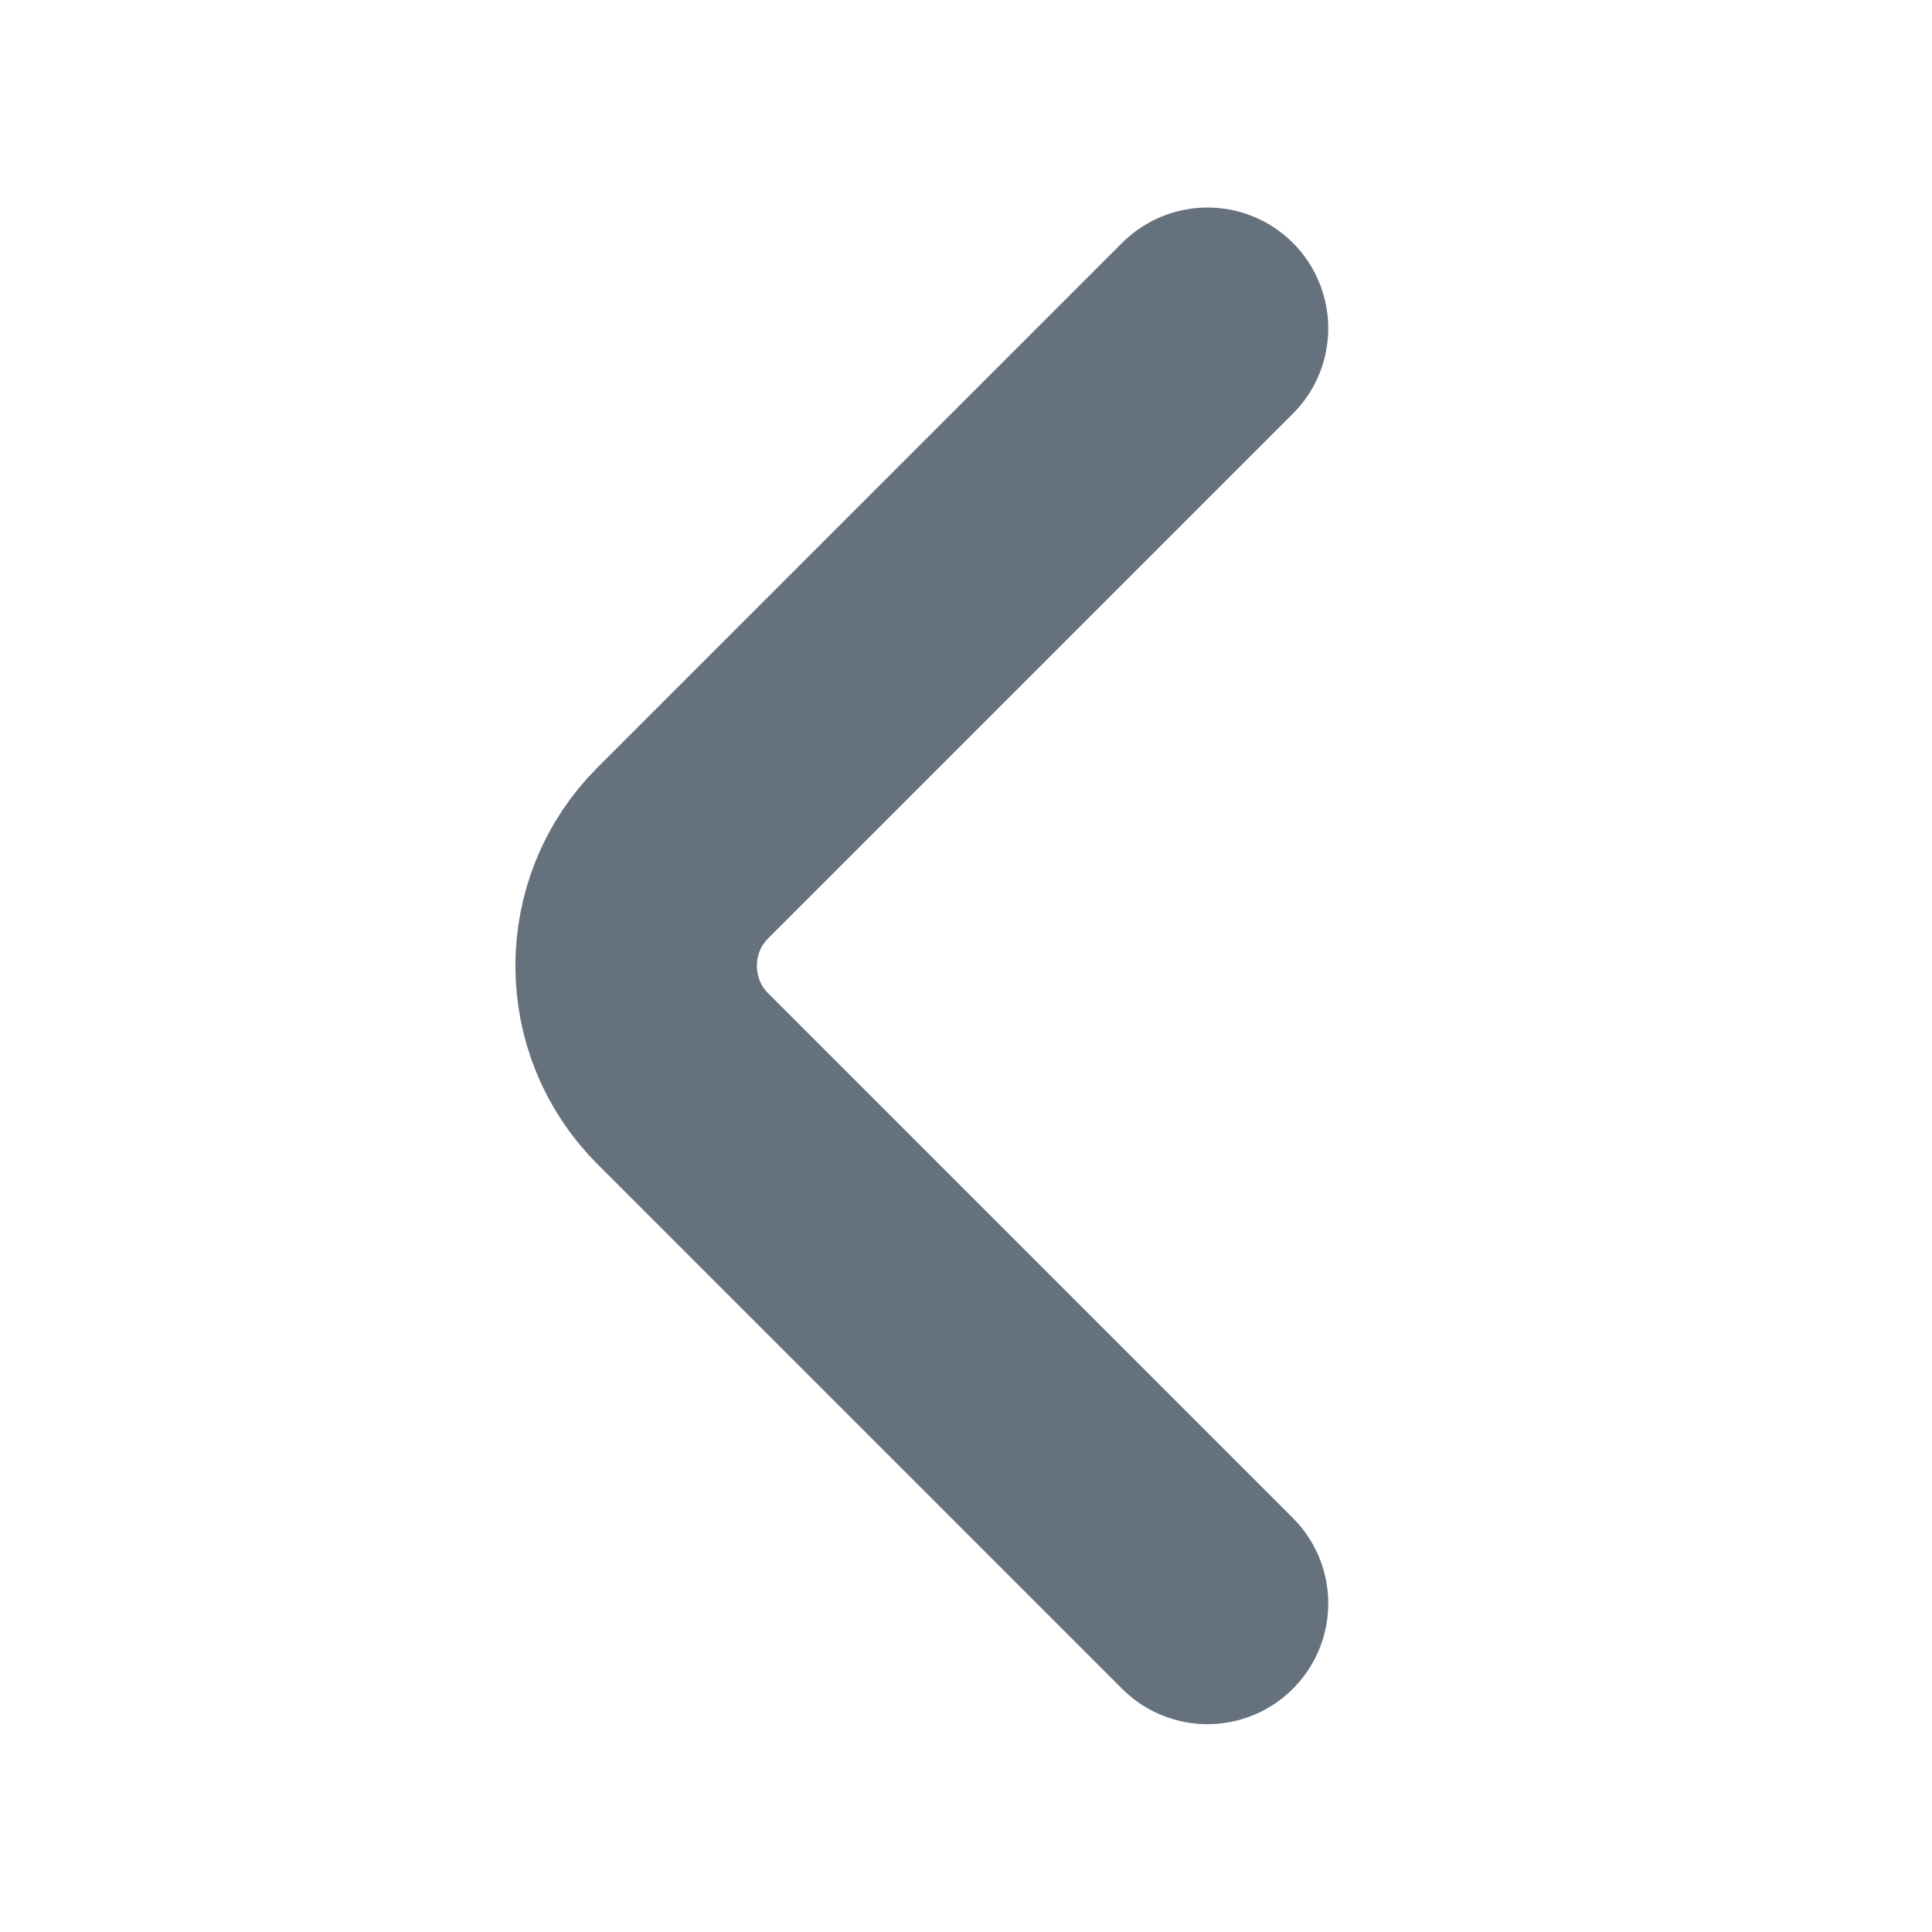 <svg width="12" height="12" viewBox="0 0 12 12" fill="none" xmlns="http://www.w3.org/2000/svg">
<path d="M7.5 9.959L4.24 6.699C3.855 6.314 3.855 5.684 4.24 5.299L7.5 2.039" stroke="#65717C" stroke-width="1.5" stroke-miterlimit="10" stroke-linecap="round" stroke-linejoin="round"/>
</svg>
